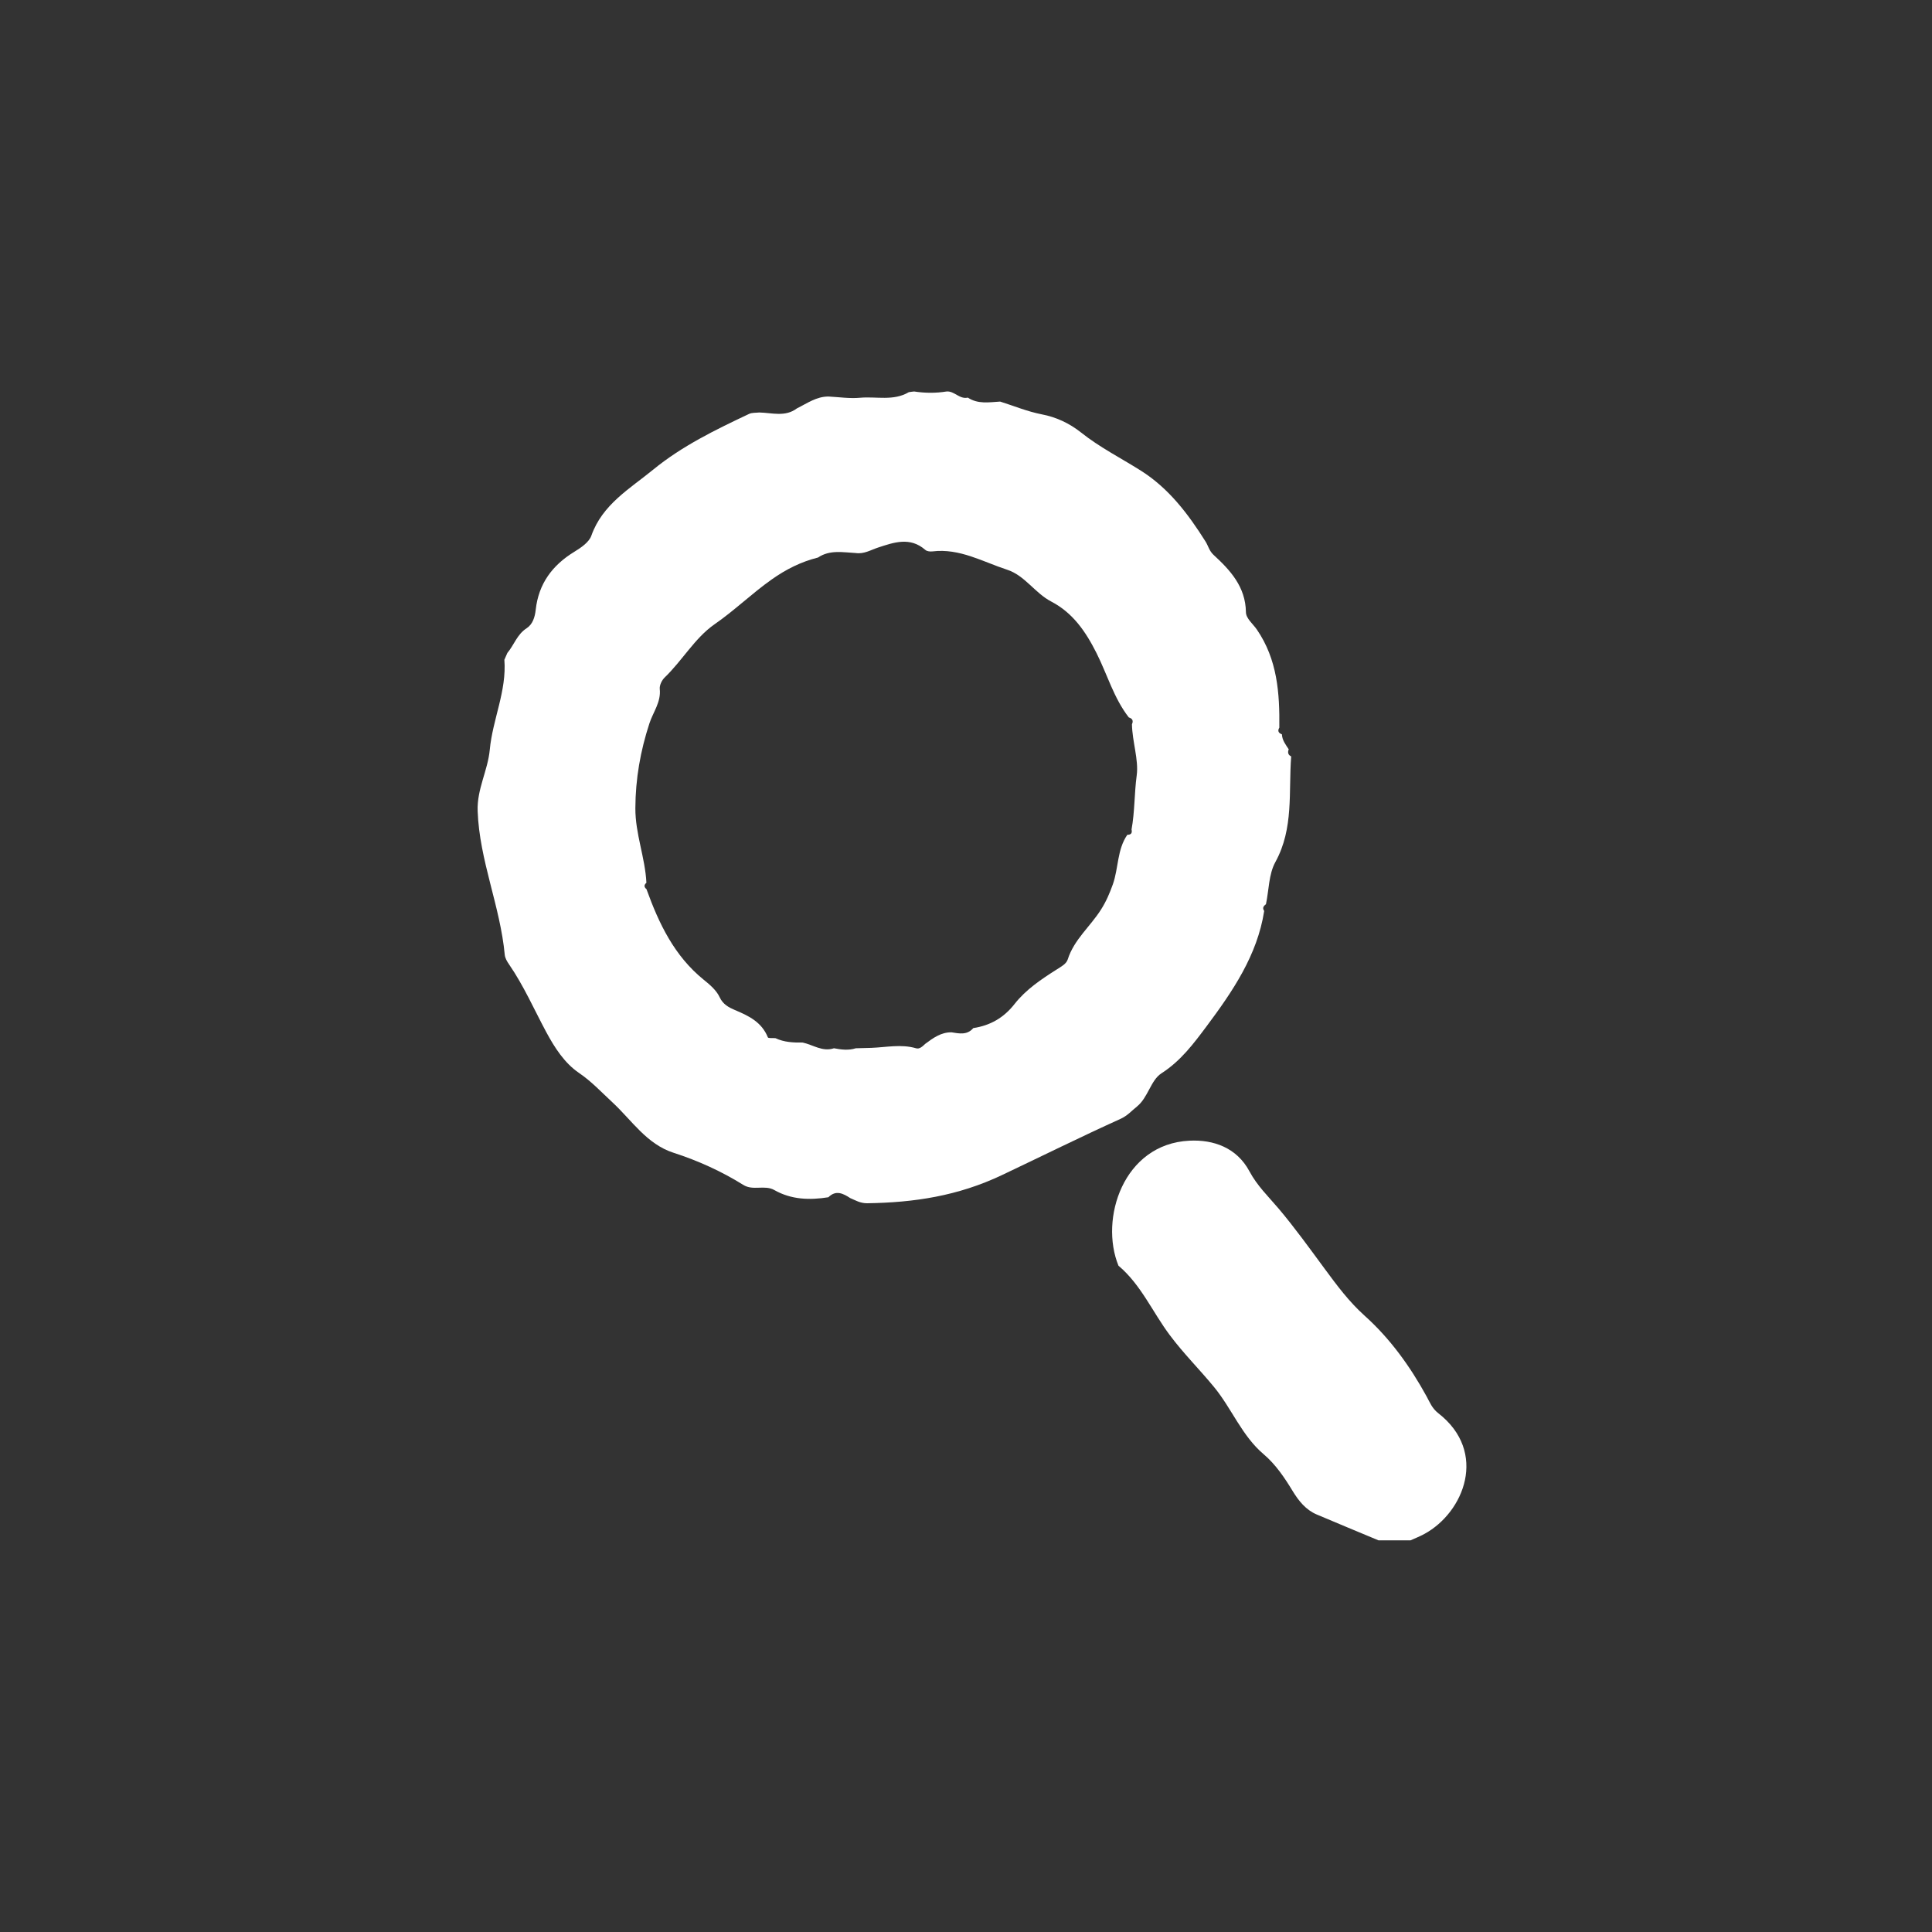 <?xml version="1.0" encoding="UTF-8"?>
<svg id="_레이어_1" data-name="레이어 1" xmlns="http://www.w3.org/2000/svg" viewBox="0 0 141.73 141.73">
  <rect x="0" y="0" width="141.73" height="141.73" fill="#333333" stroke="none"/>
  <defs>
    <style>
      .cls-1 {
        fill: #fff;
      }
    </style>
  </defs>
  <path class="cls-1" d="m92.74,66.83c-.51,3.26-2.32,5.9-4.22,8.45-.95,1.27-1.9,2.55-3.32,3.46-.79.51-.97,1.77-1.8,2.44-.39.31-.69.67-1.2.9-2.92,1.32-5.8,2.75-8.69,4.12-3.24,1.54-6.46,2.02-9.9,2.07-.51,0-.84-.21-1.24-.38-.52-.34-1.05-.61-1.6-.06-1.38.22-2.72.18-3.97-.53-.71-.4-1.55.07-2.26-.37-1.61-1-3.32-1.78-5.12-2.36-1.99-.64-3.07-2.39-4.5-3.71-.8-.74-1.53-1.53-2.46-2.16-1.05-.72-1.77-1.84-2.39-2.99-.89-1.66-1.65-3.4-2.73-4.97-.14-.2-.28-.44-.31-.68-.33-3.58-1.86-6.93-1.99-10.56-.06-1.61.75-2.98.89-4.51.21-2.22,1.25-4.31,1.07-6.59.07-.17.15-.33.22-.5.49-.58.71-1.36,1.41-1.81.45-.29.61-.82.67-1.36.21-1.9,1.21-3.26,2.83-4.25.49-.3,1.08-.7,1.25-1.18.81-2.3,2.83-3.45,4.54-4.85,2.1-1.72,4.56-2.92,7.02-4.08.22-.11.51-.08.76-.11.93.02,1.9.35,2.76-.3.75-.37,1.44-.88,2.33-.87.77.04,1.54.16,2.3.09,1.19-.11,2.45.26,3.58-.41.13-.02.26-.04.39-.05.79.12,1.58.13,2.38,0,.57-.05.95.59,1.56.45.74.49,1.56.34,2.37.29,1.02.32,1.99.73,3.07.94,1,.19,1.99.63,2.88,1.34,1.33,1.06,2.88,1.85,4.33,2.76,2.08,1.3,3.51,3.2,4.79,5.23.2.32.26.67.58.97,1.23,1.13,2.35,2.34,2.38,4.2,0,.47.52.87.8,1.28,1.51,2.2,1.68,4.67,1.65,7.2-.15.25-.05.4.19.49.02.44.28.76.5,1.1-.09.23-.05.41.18.52-.2,2.61.2,5.28-1.16,7.75-.49.89-.47,2.05-.69,3.09-.17.13-.28.27-.14.48Zm-45.31-1.59c.91,2.52,2.04,4.89,4.19,6.63.45.36.94.78,1.17,1.28.25.54.69.76,1.11.94,1.03.43,1.98.89,2.43,2.01.03.08.37.04.56.06.63.3,1.31.33,1.99.32.76.16,1.45.7,2.3.42.53.1,1.07.17,1.6,0,.38-.01.76-.02,1.14-.03,1.09-.04,2.19-.29,3.28.03.26.08.48-.14.67-.32.58-.43,1.16-.86,1.93-.85.57.09,1.15.22,1.6-.31,1.25-.19,2.24-.76,3.03-1.77.83-1.06,1.97-1.82,3.09-2.53.34-.22.7-.4.81-.74.46-1.45,1.65-2.41,2.43-3.64.38-.59.64-1.2.88-1.87.42-1.2.31-2.55,1.06-3.63.28,0,.37-.13.31-.39.24-1.31.2-2.66.38-3.98.15-1.14-.33-2.47-.35-3.74.12-.26.03-.42-.23-.5-1.1-1.41-1.58-3.15-2.37-4.72-.81-1.61-1.75-2.96-3.32-3.78-1.21-.63-1.94-1.92-3.25-2.34-1.78-.58-3.47-1.58-5.46-1.34-.17.02-.41,0-.53-.11-1.12-.98-2.31-.55-3.47-.17-.54.18-1.03.49-1.64.4-.94-.05-1.9-.25-2.76.33-1.24.31-2.34.86-3.4,1.61-1.46,1.03-2.73,2.28-4.21,3.3-1.42.99-2.35,2.65-3.64,3.89-.21.2-.39.58-.36.85.1.96-.49,1.69-.76,2.52-.66,2.02-1.02,4.06-1.03,6.21-.01,1.89.72,3.63.81,5.48-.21.18-.16.34.03.49Z"/>
  <path class="cls-1" d="m101.13,113c-1.51-.63-3.03-1.26-4.54-1.9-.8-.34-1.32-1-1.75-1.7-.6-.99-1.25-1.96-2.13-2.71-1.61-1.36-2.34-3.35-3.65-4.94-1.05-1.28-2.24-2.46-3.24-3.8-1.27-1.69-2.11-3.7-3.77-5.1-1.4-3.43.35-8.93,5.2-9.17,1.77-.09,3.48.51,4.41,2.25.56,1.05,1.38,1.84,2.13,2.72,1.2,1.42,2.29,2.94,3.39,4.43.9,1.22,1.78,2.41,2.94,3.45,1.86,1.67,3.33,3.71,4.54,5.92.23.42.39.86.85,1.22,3.67,2.85,1.89,7.28-1.02,8.86-.31.17-.68.32-1.02.47-.78,0-1.57,0-2.35,0Z"/>
</svg>